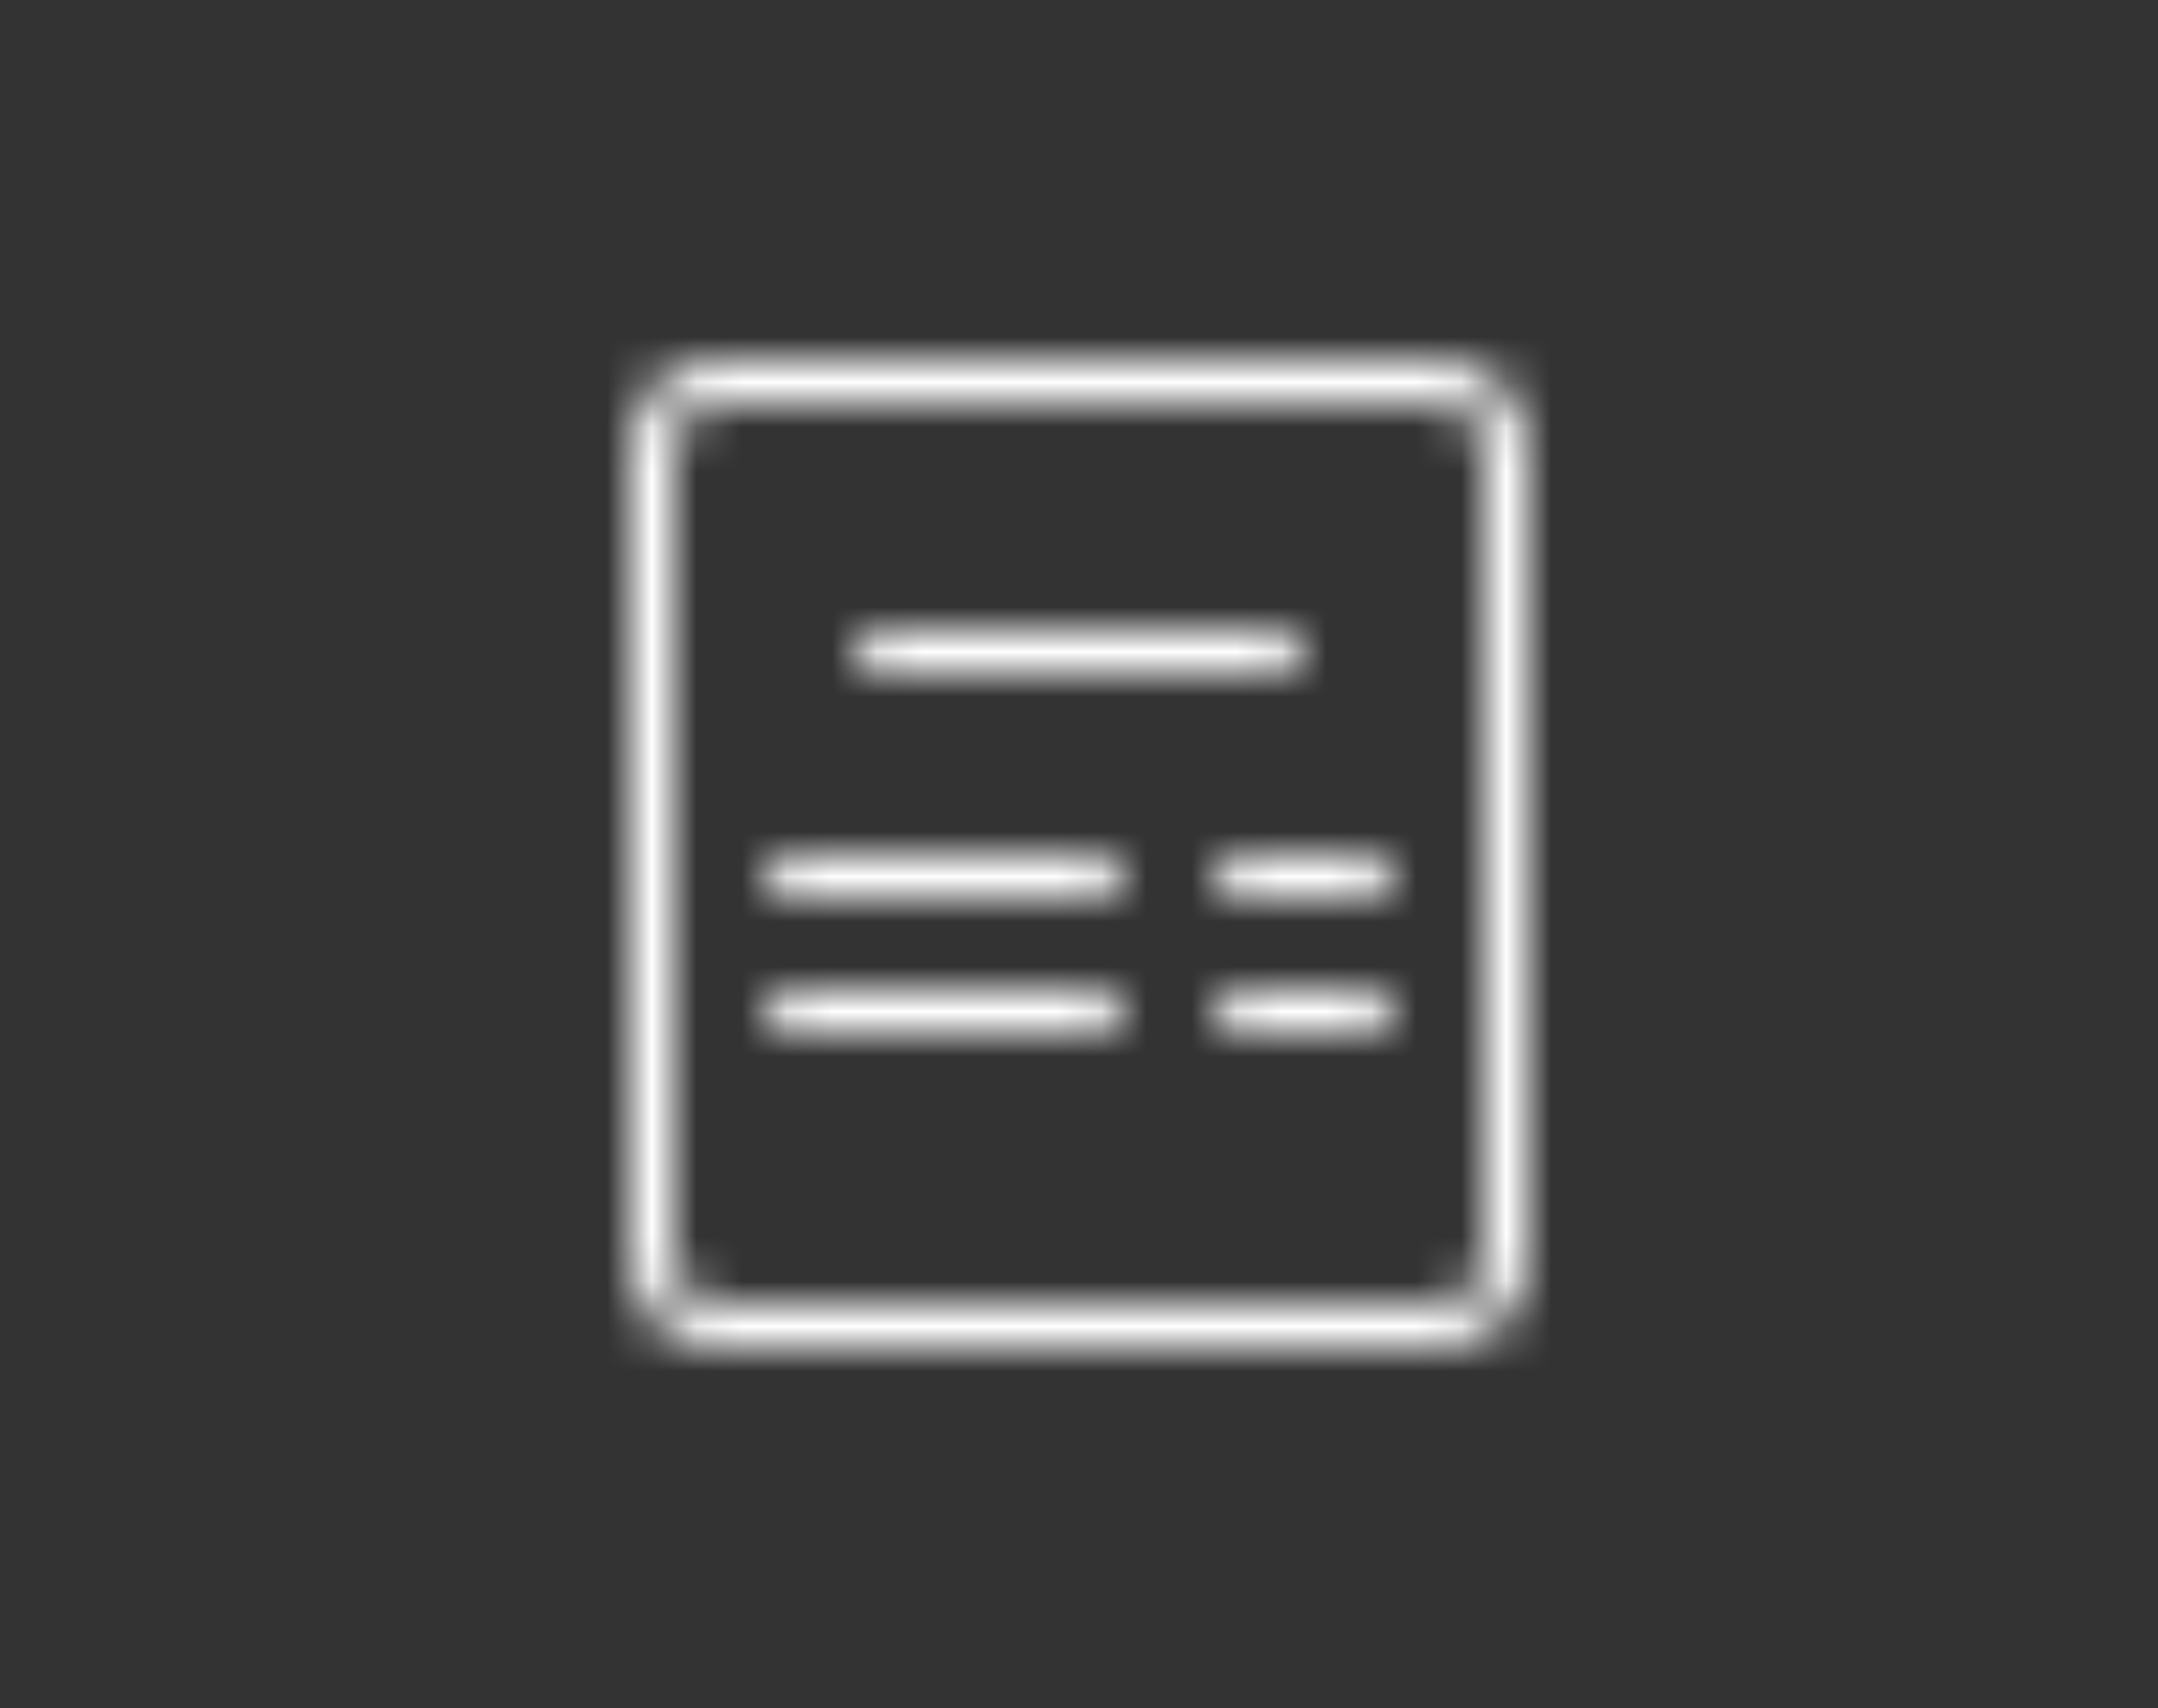 <svg xmlns="http://www.w3.org/2000/svg" xmlns:xlink="http://www.w3.org/1999/xlink" width="48" height="38" viewBox="0 0 48 38">
    <rect x="0" y="0" width="48" height="38" fill="#333333" stroke="none"/>
    <defs>
        <path id="prefix__a" d="M18 0c1.105 0 2 .895 2 2v18c0 1.105-.895 2-2 2H2c-1.105 0-2-.895-2-2V2C0 .895.895 0 2 0h16zm0 1H2c-.552 0-1 .448-1 1v18c0 .552.448 1 1 1h16c.552 0 1-.448 1-1V2c0-.552-.448-1-1-1zm-7.5 13c.245 0 .45.183.492.412L11 14.5c0 .276-.23.5-.5.5h-7c-.276 0-.5-.232-.5-.5 0-.276.23-.5.5-.5h7zm6.01 0c.24 0 .44.183.482.412L17 14.5c0 .276-.215.5-.49.5h-3.02c-.27 0-.49-.232-.49-.5 0-.276.215-.5.49-.5h3.02zm-6.01-3c.245 0 .45.183.492.412L11 11.5c0 .276-.23.5-.5.5h-7c-.276 0-.5-.232-.5-.5 0-.276.23-.5.5-.5h7zm6.01 0c.24 0 .44.183.482.412L17 11.5c0 .276-.215.5-.49.5h-3.02c-.27 0-.49-.232-.49-.5 0-.276.215-.5.49-.5h3.02zm-2.02-5c.25 0 .459.183.502.412L15 6.5c0 .276-.228.5-.51.5H5.51C5.228 7 5 6.768 5 6.5c0-.276.228-.5.51-.5h8.98z"/>
    </defs>
    <g fill="none" fill-rule="evenodd" transform="translate(14 8)">
        <mask id="prefix__b" fill="#fff">
            <use xlink:href="#prefix__a"/>
        </mask>
        <use fill="#FFF" fill-opacity="0" xlink:href="#prefix__a"/>
        <g fill="#FFF" mask="url(#prefix__b)">
            <path d="M0 0H48V38H0z" transform="translate(-14 -8)"/>
        </g>
    </g>
</svg>
